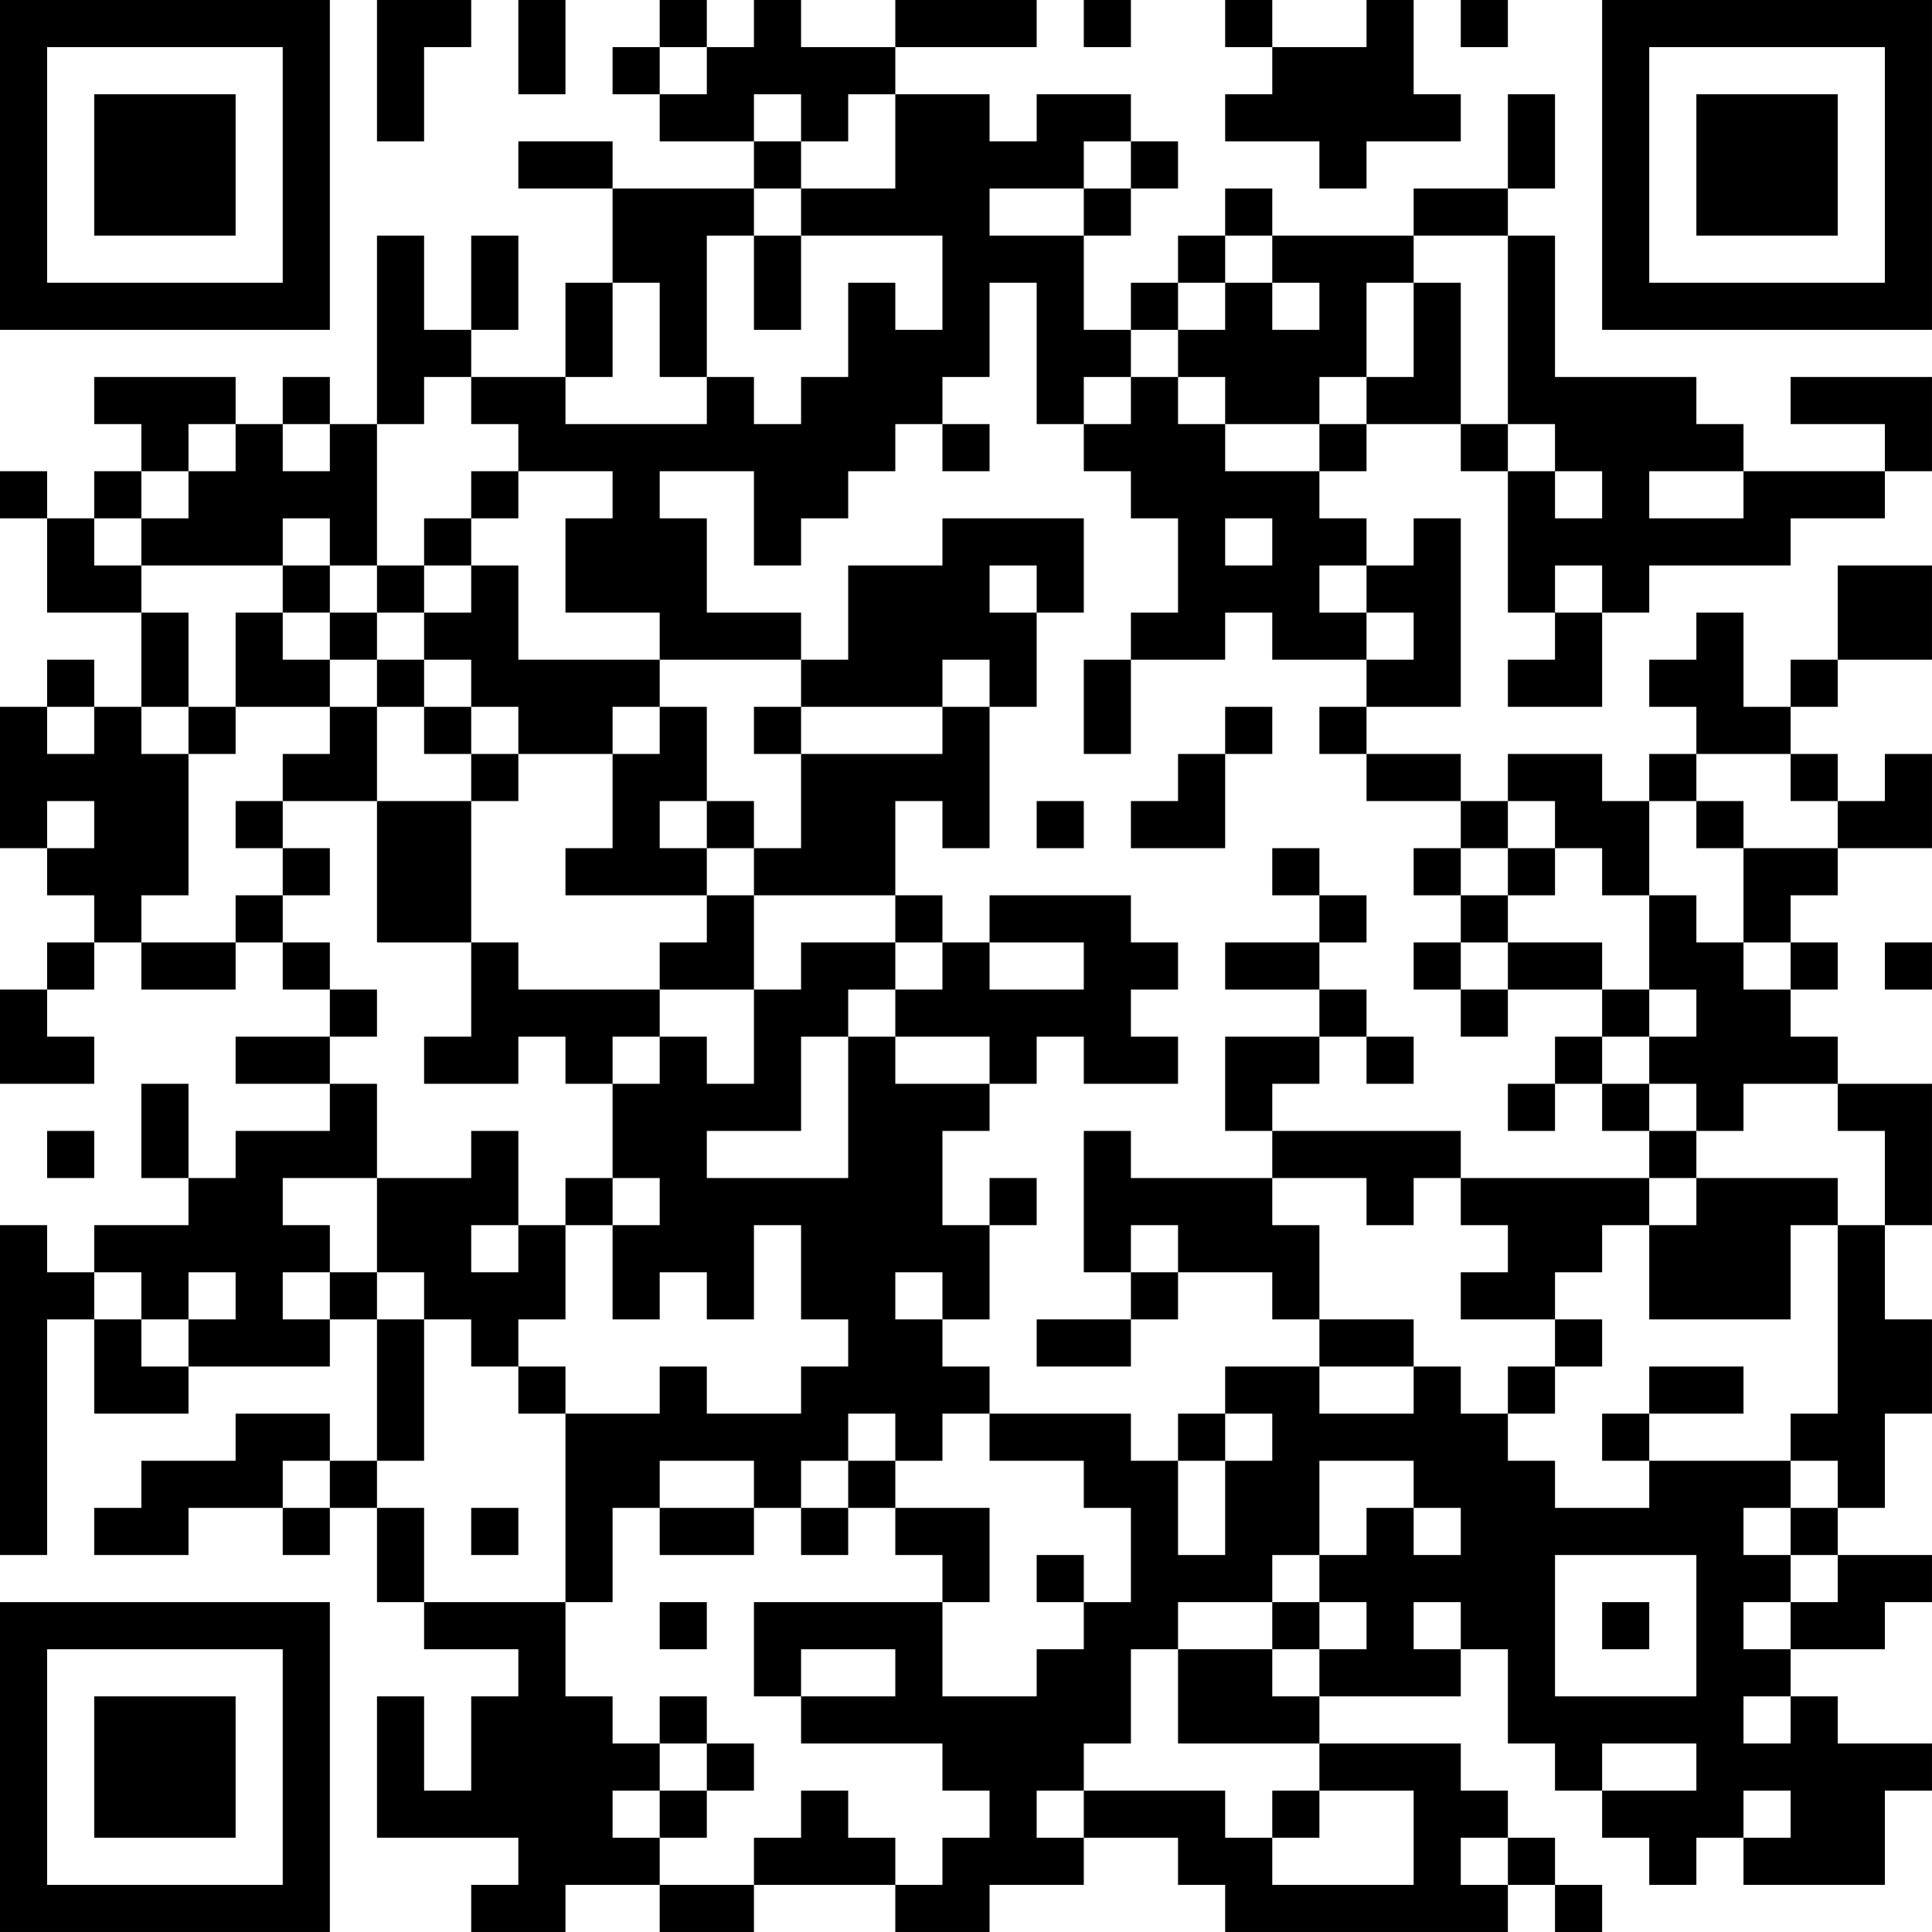 <?xml version="1.0" encoding="UTF-8"?>
<svg xmlns="http://www.w3.org/2000/svg" version="1.1" width="200" height="200" viewBox="0 0 200 200"><rect x="0" y="0" width="200" height="200" fill="#ffffff"/><g transform="scale(4.878)"><g transform="translate(0,0)"><path fill-rule="evenodd" d="M8 0L8 3L9 3L9 1L10 1L10 0ZM11 0L11 2L12 2L12 0ZM14 0L14 1L13 1L13 2L14 2L14 3L16 3L16 4L13 4L13 3L11 3L11 4L13 4L13 6L12 6L12 8L10 8L10 7L11 7L11 5L10 5L10 7L9 7L9 5L8 5L8 9L7 9L7 8L6 8L6 9L5 9L5 8L2 8L2 9L3 9L3 10L2 10L2 11L1 11L1 10L0 10L0 11L1 11L1 13L3 13L3 15L2 15L2 14L1 14L1 15L0 15L0 18L1 18L1 19L2 19L2 20L1 20L1 21L0 21L0 23L2 23L2 22L1 22L1 21L2 21L2 20L3 20L3 21L5 21L5 20L6 20L6 21L7 21L7 22L5 22L5 23L7 23L7 24L5 24L5 25L4 25L4 23L3 23L3 25L4 25L4 26L2 26L2 27L1 27L1 26L0 26L0 33L1 33L1 28L2 28L2 30L4 30L4 29L7 29L7 28L8 28L8 31L7 31L7 30L5 30L5 31L3 31L3 32L2 32L2 33L4 33L4 32L6 32L6 33L7 33L7 32L8 32L8 34L9 34L9 35L11 35L11 36L10 36L10 38L9 38L9 36L8 36L8 39L11 39L11 40L10 40L10 41L12 41L12 40L14 40L14 41L16 41L16 40L19 40L19 41L21 41L21 40L23 40L23 39L25 39L25 40L26 40L26 41L32 41L32 40L33 40L33 41L34 41L34 40L33 40L33 39L32 39L32 38L31 38L31 37L28 37L28 36L31 36L31 35L32 35L32 37L33 37L33 38L34 38L34 39L35 39L35 40L36 40L36 39L37 39L37 40L40 40L40 38L41 38L41 37L39 37L39 36L38 36L38 35L40 35L40 34L41 34L41 33L39 33L39 32L40 32L40 30L41 30L41 28L40 28L40 26L41 26L41 23L39 23L39 22L38 22L38 21L39 21L39 20L38 20L38 19L39 19L39 18L41 18L41 16L40 16L40 17L39 17L39 16L38 16L38 15L39 15L39 14L41 14L41 12L39 12L39 14L38 14L38 15L37 15L37 13L36 13L36 14L35 14L35 15L36 15L36 16L35 16L35 17L34 17L34 16L32 16L32 17L31 17L31 16L29 16L29 15L31 15L31 11L30 11L30 12L29 12L29 11L28 11L28 10L29 10L29 9L31 9L31 10L32 10L32 13L33 13L33 14L32 14L32 15L34 15L34 13L35 13L35 12L38 12L38 11L40 11L40 10L41 10L41 8L38 8L38 9L40 9L40 10L37 10L37 9L36 9L36 8L33 8L33 5L32 5L32 4L33 4L33 2L32 2L32 4L30 4L30 5L27 5L27 4L26 4L26 5L25 5L25 6L24 6L24 7L23 7L23 5L24 5L24 4L25 4L25 3L24 3L24 2L22 2L22 3L21 3L21 2L19 2L19 1L22 1L22 0L19 0L19 1L17 1L17 0L16 0L16 1L15 1L15 0ZM23 0L23 1L24 1L24 0ZM26 0L26 1L27 1L27 2L26 2L26 3L28 3L28 4L29 4L29 3L31 3L31 2L30 2L30 0L29 0L29 1L27 1L27 0ZM31 0L31 1L32 1L32 0ZM14 1L14 2L15 2L15 1ZM16 2L16 3L17 3L17 4L16 4L16 5L15 5L15 8L14 8L14 6L13 6L13 8L12 8L12 9L15 9L15 8L16 8L16 9L17 9L17 8L18 8L18 6L19 6L19 7L20 7L20 5L17 5L17 4L19 4L19 2L18 2L18 3L17 3L17 2ZM23 3L23 4L21 4L21 5L23 5L23 4L24 4L24 3ZM16 5L16 7L17 7L17 5ZM26 5L26 6L25 6L25 7L24 7L24 8L23 8L23 9L22 9L22 6L21 6L21 8L20 8L20 9L19 9L19 10L18 10L18 11L17 11L17 12L16 12L16 10L14 10L14 11L15 11L15 13L17 13L17 14L14 14L14 13L12 13L12 11L13 11L13 10L11 10L11 9L10 9L10 8L9 8L9 9L8 9L8 12L7 12L7 11L6 11L6 12L3 12L3 11L4 11L4 10L5 10L5 9L4 9L4 10L3 10L3 11L2 11L2 12L3 12L3 13L4 13L4 15L3 15L3 16L4 16L4 19L3 19L3 20L5 20L5 19L6 19L6 20L7 20L7 21L8 21L8 22L7 22L7 23L8 23L8 25L6 25L6 26L7 26L7 27L6 27L6 28L7 28L7 27L8 27L8 28L9 28L9 31L8 31L8 32L9 32L9 34L12 34L12 36L13 36L13 37L14 37L14 38L13 38L13 39L14 39L14 40L16 40L16 39L17 39L17 38L18 38L18 39L19 39L19 40L20 40L20 39L21 39L21 38L20 38L20 37L17 37L17 36L19 36L19 35L17 35L17 36L16 36L16 34L20 34L20 36L22 36L22 35L23 35L23 34L24 34L24 32L23 32L23 31L21 31L21 30L24 30L24 31L25 31L25 33L26 33L26 31L27 31L27 30L26 30L26 29L28 29L28 30L30 30L30 29L31 29L31 30L32 30L32 31L33 31L33 32L35 32L35 31L38 31L38 32L37 32L37 33L38 33L38 34L37 34L37 35L38 35L38 34L39 34L39 33L38 33L38 32L39 32L39 31L38 31L38 30L39 30L39 26L40 26L40 24L39 24L39 23L37 23L37 24L36 24L36 23L35 23L35 22L36 22L36 21L35 21L35 19L36 19L36 20L37 20L37 21L38 21L38 20L37 20L37 18L39 18L39 17L38 17L38 16L36 16L36 17L35 17L35 19L34 19L34 18L33 18L33 17L32 17L32 18L31 18L31 17L29 17L29 16L28 16L28 15L29 15L29 14L30 14L30 13L29 13L29 12L28 12L28 13L29 13L29 14L27 14L27 13L26 13L26 14L24 14L24 13L25 13L25 11L24 11L24 10L23 10L23 9L24 9L24 8L25 8L25 9L26 9L26 10L28 10L28 9L29 9L29 8L30 8L30 6L31 6L31 9L32 9L32 10L33 10L33 11L34 11L34 10L33 10L33 9L32 9L32 5L30 5L30 6L29 6L29 8L28 8L28 9L26 9L26 8L25 8L25 7L26 7L26 6L27 6L27 7L28 7L28 6L27 6L27 5ZM6 9L6 10L7 10L7 9ZM20 9L20 10L21 10L21 9ZM10 10L10 11L9 11L9 12L8 12L8 13L7 13L7 12L6 12L6 13L5 13L5 15L4 15L4 16L5 16L5 15L7 15L7 16L6 16L6 17L5 17L5 18L6 18L6 19L7 19L7 18L6 18L6 17L8 17L8 20L10 20L10 22L9 22L9 23L11 23L11 22L12 22L12 23L13 23L13 25L12 25L12 26L11 26L11 24L10 24L10 25L8 25L8 27L9 27L9 28L10 28L10 29L11 29L11 30L12 30L12 34L13 34L13 32L14 32L14 33L16 33L16 32L17 32L17 33L18 33L18 32L19 32L19 33L20 33L20 34L21 34L21 32L19 32L19 31L20 31L20 30L21 30L21 29L20 29L20 28L21 28L21 26L22 26L22 25L21 25L21 26L20 26L20 24L21 24L21 23L22 23L22 22L23 22L23 23L25 23L25 22L24 22L24 21L25 21L25 20L24 20L24 19L21 19L21 20L20 20L20 19L19 19L19 17L20 17L20 18L21 18L21 15L22 15L22 13L23 13L23 11L20 11L20 12L18 12L18 14L17 14L17 15L16 15L16 16L17 16L17 18L16 18L16 17L15 17L15 15L14 15L14 14L11 14L11 12L10 12L10 11L11 11L11 10ZM35 10L35 11L37 11L37 10ZM26 11L26 12L27 12L27 11ZM9 12L9 13L8 13L8 14L7 14L7 13L6 13L6 14L7 14L7 15L8 15L8 17L10 17L10 20L11 20L11 21L14 21L14 22L13 22L13 23L14 23L14 22L15 22L15 23L16 23L16 21L17 21L17 20L19 20L19 21L18 21L18 22L17 22L17 24L15 24L15 25L18 25L18 22L19 22L19 23L21 23L21 22L19 22L19 21L20 21L20 20L19 20L19 19L16 19L16 18L15 18L15 17L14 17L14 18L15 18L15 19L12 19L12 18L13 18L13 16L14 16L14 15L13 15L13 16L11 16L11 15L10 15L10 14L9 14L9 13L10 13L10 12ZM21 12L21 13L22 13L22 12ZM33 12L33 13L34 13L34 12ZM8 14L8 15L9 15L9 16L10 16L10 17L11 17L11 16L10 16L10 15L9 15L9 14ZM20 14L20 15L17 15L17 16L20 16L20 15L21 15L21 14ZM23 14L23 16L24 16L24 14ZM1 15L1 16L2 16L2 15ZM26 15L26 16L25 16L25 17L24 17L24 18L26 18L26 16L27 16L27 15ZM1 17L1 18L2 18L2 17ZM22 17L22 18L23 18L23 17ZM36 17L36 18L37 18L37 17ZM27 18L27 19L28 19L28 20L26 20L26 21L28 21L28 22L26 22L26 24L27 24L27 25L24 25L24 24L23 24L23 27L24 27L24 28L22 28L22 29L24 29L24 28L25 28L25 27L27 27L27 28L28 28L28 29L30 29L30 28L28 28L28 26L27 26L27 25L29 25L29 26L30 26L30 25L31 25L31 26L32 26L32 27L31 27L31 28L33 28L33 29L32 29L32 30L33 30L33 29L34 29L34 28L33 28L33 27L34 27L34 26L35 26L35 28L38 28L38 26L39 26L39 25L36 25L36 24L35 24L35 23L34 23L34 22L35 22L35 21L34 21L34 20L32 20L32 19L33 19L33 18L32 18L32 19L31 19L31 18L30 18L30 19L31 19L31 20L30 20L30 21L31 21L31 22L32 22L32 21L34 21L34 22L33 22L33 23L32 23L32 24L33 24L33 23L34 23L34 24L35 24L35 25L31 25L31 24L27 24L27 23L28 23L28 22L29 22L29 23L30 23L30 22L29 22L29 21L28 21L28 20L29 20L29 19L28 19L28 18ZM15 19L15 20L14 20L14 21L16 21L16 19ZM21 20L21 21L23 21L23 20ZM31 20L31 21L32 21L32 20ZM40 20L40 21L41 21L41 20ZM1 24L1 25L2 25L2 24ZM13 25L13 26L12 26L12 28L11 28L11 29L12 29L12 30L14 30L14 29L15 29L15 30L17 30L17 29L18 29L18 28L17 28L17 26L16 26L16 28L15 28L15 27L14 27L14 28L13 28L13 26L14 26L14 25ZM35 25L35 26L36 26L36 25ZM10 26L10 27L11 27L11 26ZM24 26L24 27L25 27L25 26ZM2 27L2 28L3 28L3 29L4 29L4 28L5 28L5 27L4 27L4 28L3 28L3 27ZM19 27L19 28L20 28L20 27ZM35 29L35 30L34 30L34 31L35 31L35 30L37 30L37 29ZM18 30L18 31L17 31L17 32L18 32L18 31L19 31L19 30ZM25 30L25 31L26 31L26 30ZM6 31L6 32L7 32L7 31ZM14 31L14 32L16 32L16 31ZM28 31L28 33L27 33L27 34L25 34L25 35L24 35L24 37L23 37L23 38L22 38L22 39L23 39L23 38L26 38L26 39L27 39L27 40L30 40L30 38L28 38L28 37L25 37L25 35L27 35L27 36L28 36L28 35L29 35L29 34L28 34L28 33L29 33L29 32L30 32L30 33L31 33L31 32L30 32L30 31ZM10 32L10 33L11 33L11 32ZM22 33L22 34L23 34L23 33ZM33 33L33 36L36 36L36 33ZM14 34L14 35L15 35L15 34ZM27 34L27 35L28 35L28 34ZM30 34L30 35L31 35L31 34ZM34 34L34 35L35 35L35 34ZM14 36L14 37L15 37L15 38L14 38L14 39L15 39L15 38L16 38L16 37L15 37L15 36ZM37 36L37 37L38 37L38 36ZM34 37L34 38L36 38L36 37ZM27 38L27 39L28 39L28 38ZM37 38L37 39L38 39L38 38ZM31 39L31 40L32 40L32 39ZM0 0L0 7L7 7L7 0ZM1 1L1 6L6 6L6 1ZM2 2L2 5L5 5L5 2ZM34 0L34 7L41 7L41 0ZM35 1L35 6L40 6L40 1ZM36 2L36 5L39 5L39 2ZM0 34L0 41L7 41L7 34ZM1 35L1 40L6 40L6 35ZM2 36L2 39L5 39L5 36Z" fill="#000000"/></g></g></svg>
